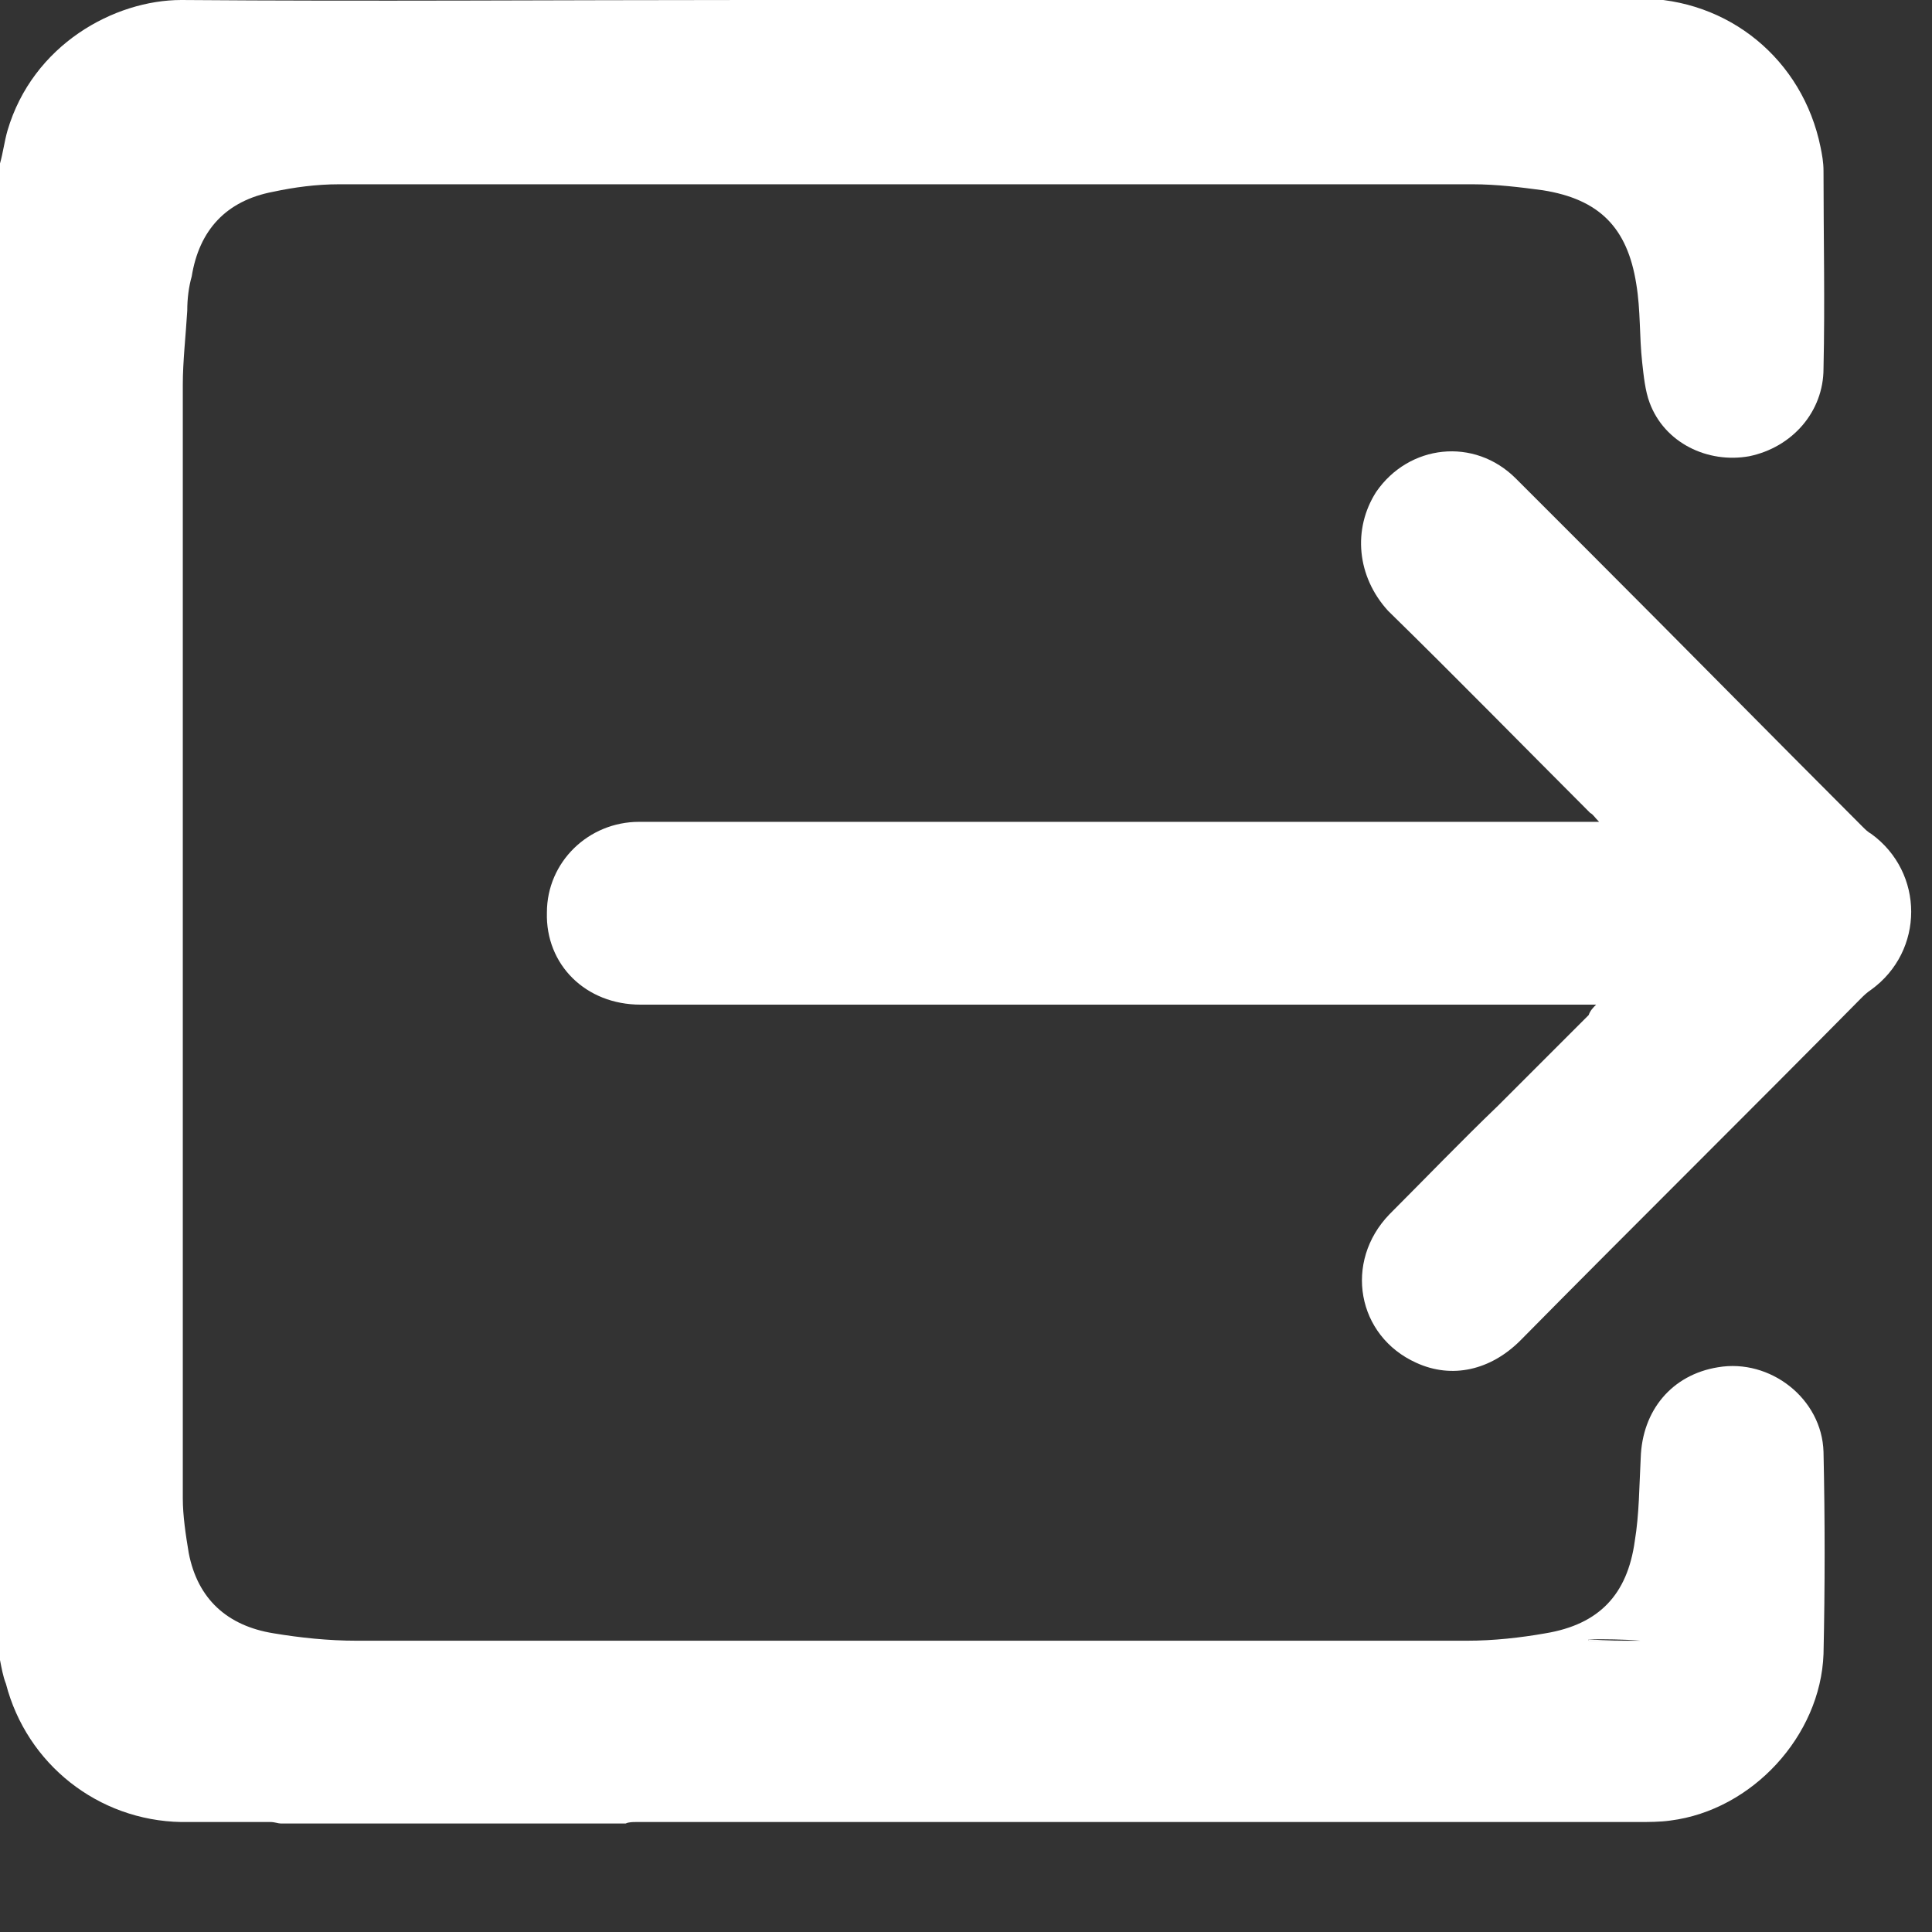 <svg width="13" height="13" viewBox="0 0 13 13" fill="none" xmlns="http://www.w3.org/2000/svg">
<rect x="0" y="0" width="13" height="13" fill="#333333" stroke="none"/>
<g clip-path="url(#clip0_2_1945)">
<path d="M0 1.1C0.02 1.03 0.03 0.95 0.05 0.88C0.22 0.3 0.77 -9.76585e-06 1.22 -9.76585e-06C2.49 0.01 3.76 -9.76585e-06 5.03 -9.76585e-06C7.03 -9.76585e-06 9.03 -9.76585e-06 11.03 -0.01C11.63 -0.01 12.13 0.4 12.25 0.99C12.26 1.04 12.27 1.09 12.27 1.15C12.27 1.59 12.28 2.03 12.27 2.48C12.27 2.77 12.06 3.01 11.77 3.07C11.49 3.12 11.2 2.98 11.1 2.71C11.07 2.63 11.06 2.53 11.05 2.44C11.03 2.26 11.04 2.09 11.01 1.91C10.95 1.53 10.76 1.34 10.38 1.28C10.23 1.26 10.07 1.24 9.91 1.24C7.88 1.24 5.85 1.24 3.82 1.24C3.31 1.24 2.79 1.24 2.28 1.24C2.13 1.24 1.98 1.26 1.84 1.29C1.52 1.35 1.34 1.55 1.29 1.86C1.27 1.93 1.26 2.01 1.26 2.09C1.25 2.26 1.23 2.43 1.23 2.59C1.23 5.09 1.23 7.58 1.23 10.08C1.23 10.2 1.25 10.33 1.27 10.45C1.33 10.76 1.53 10.94 1.84 10.99C2.02 11.02 2.21 11.04 2.4 11.04C4.89 11.04 7.38 11.04 9.87 11.04C10.05 11.04 10.23 11.02 10.4 10.99C10.76 10.93 10.95 10.73 11 10.37C11.03 10.19 11.03 10 11.04 9.81C11.05 9.49 11.25 9.25 11.56 9.2C11.91 9.14 12.26 9.41 12.27 9.77C12.28 10.22 12.28 10.68 12.27 11.13C12.25 11.68 11.79 12.18 11.24 12.25C11.17 12.26 11.09 12.26 11.02 12.26C9.29 12.26 7.56 12.26 5.84 12.26C5.32 12.26 4.8 12.26 4.28 12.26C4.26 12.26 4.23 12.26 4.21 12.27C3.44 12.27 2.66 12.27 1.89 12.27C1.87 12.27 1.85 12.26 1.82 12.26C1.62 12.26 1.42 12.26 1.22 12.26C0.66 12.25 0.18 11.87 0.04 11.33C0.02 11.28 0.01 11.22 0 11.17C0 7.81 0 4.46 0 1.1ZM1.77 11.05C1.77 11.04 1.77 11.04 1.77 11.05C1.6 11.05 1.43 11.05 1.25 11.05C1.43 11.05 1.6 11.05 1.77 11.05ZM11.04 11.04C11.04 11.01 11.04 10.98 11.05 10.95C11.04 10.98 11.04 11.01 11.04 11.04C10.92 11.03 10.8 11.03 10.69 11.03C10.69 11.03 10.69 11.03 10.69 11.04C10.8 11.04 10.92 11.04 11.04 11.04Z" fill="white"/>
<path d="M10.74 6.76C10.53 6.76 10.34 6.76 10.15 6.76C8.39 6.76 6.63 6.76 4.87 6.76C4.68 6.76 4.5 6.76 4.31 6.76C3.94 6.76 3.67 6.49 3.68 6.14C3.68 5.8 3.96 5.53 4.3 5.53C5 5.53 5.7 5.53 6.4 5.53C7.16 5.53 7.92 5.53 8.68 5.53C9.34 5.53 10.01 5.53 10.67 5.53C10.7 5.53 10.72 5.53 10.76 5.53C10.73 5.5 10.72 5.48 10.7 5.47C10.25 5.02 9.8 4.56 9.34 4.11C9.13 3.88 9.1 3.56 9.26 3.31C9.48 2.99 9.92 2.94 10.2 3.22C10.36 3.38 10.52 3.54 10.68 3.7C11.3 4.32 11.91 4.94 12.53 5.56C12.55 5.58 12.57 5.6 12.59 5.61C12.95 5.87 12.95 6.4 12.59 6.66C12.56 6.68 12.54 6.7 12.52 6.72C11.76 7.49 10.99 8.25 10.23 9.02C10.03 9.22 9.77 9.28 9.53 9.17C9.13 8.99 9.04 8.49 9.35 8.17C9.59 7.93 9.83 7.68 10.08 7.44C10.28 7.24 10.49 7.03 10.69 6.83C10.7 6.8 10.72 6.78 10.74 6.76Z" fill="white"/>
<path d="M1.77 11.05C1.6 11.05 1.43 11.05 1.25 11.05C1.43 11.04 1.6 11.04 1.77 11.05C1.77 11.04 1.77 11.04 1.77 11.05Z" fill="white"/>
<path d="M11.04 11.04C10.92 11.04 10.8 11.04 10.69 11.04C10.69 11.04 10.69 11.04 10.69 11.03C10.8 11.04 10.92 11.04 11.04 11.04C11.04 11 11.04 10.98 11.04 10.95C11.04 10.98 11.04 11.01 11.04 11.04Z" fill="white"/>
</g>
<defs>
<clipPath id="clip0_2_1945">
<rect width="12.86" height="12.28" fill="white"/>
</clipPath>
</defs>
</svg>

